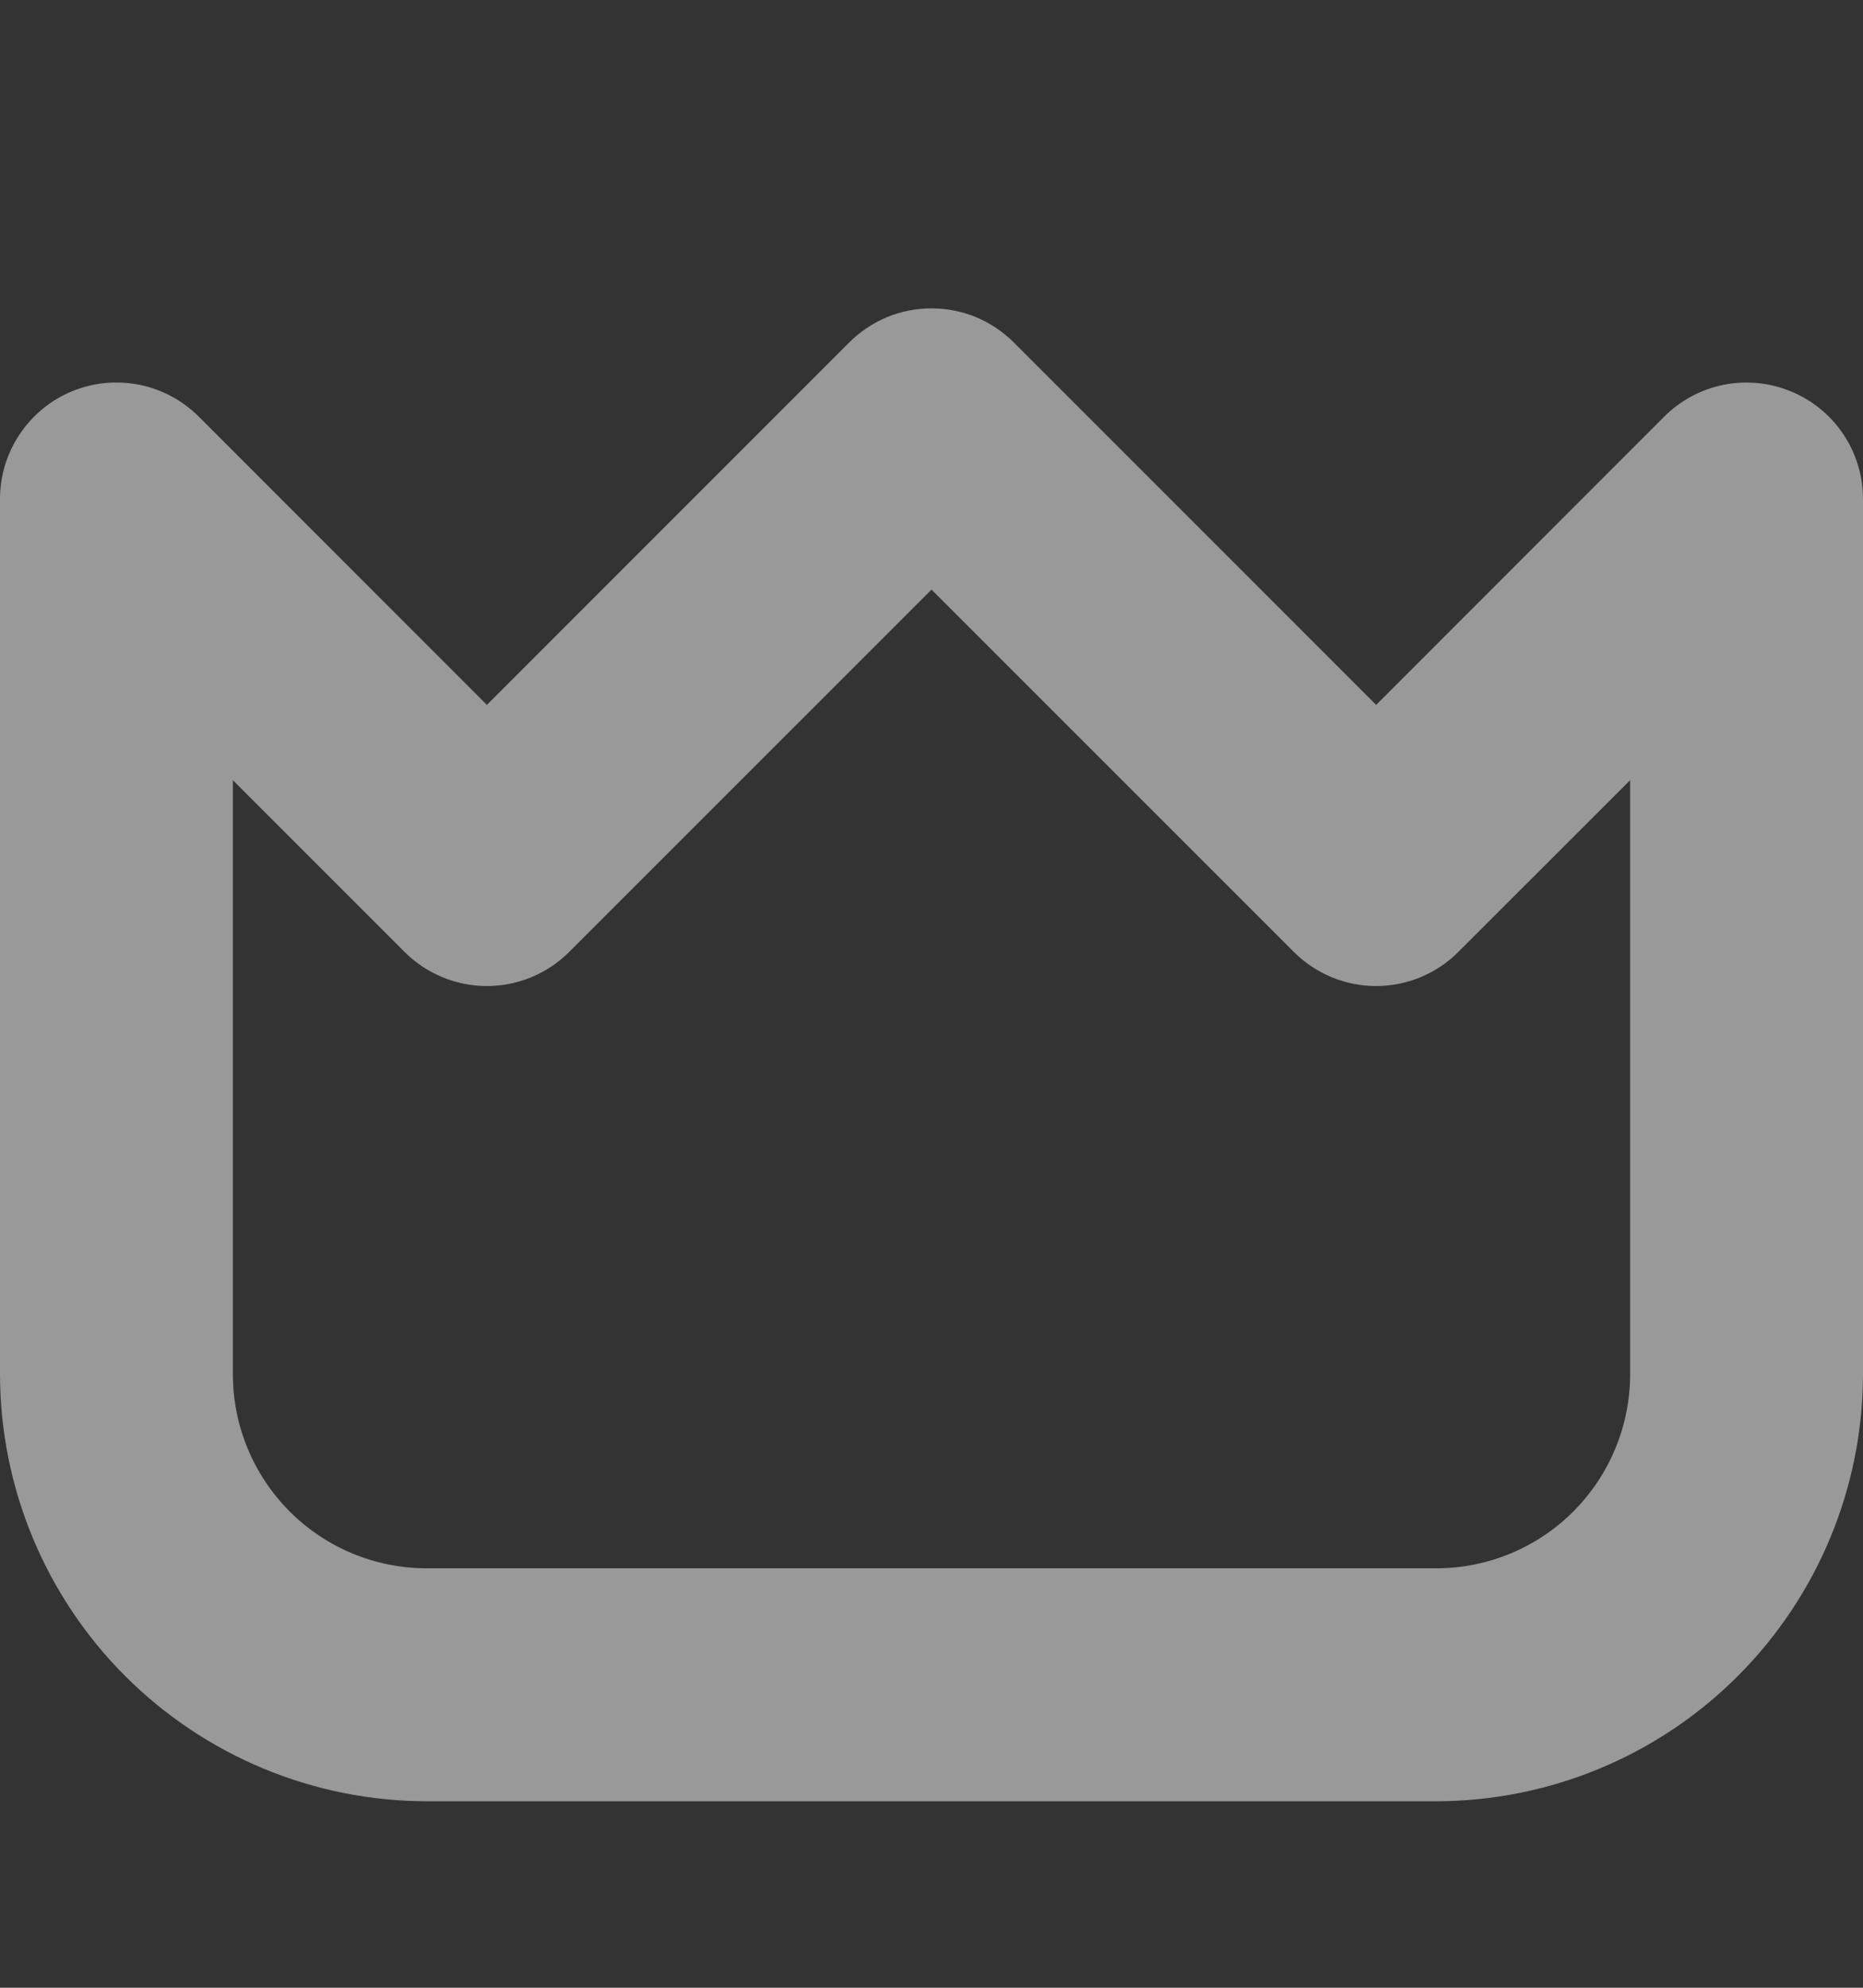 <svg xmlns="http://www.w3.org/2000/svg" width="15" height="16" viewBox="0 0 15 16" fill="none">
  <rect x="0" y="0" width="15" height="16" fill="#333333" stroke="none"/>
  <path d="M14.421 3.151C14.25 3.08 14.061 3.061 13.88 3.097C13.698 3.133 13.53 3.223 13.399 3.354L11.08 5.674L8.163 2.757C8.076 2.67 7.973 2.601 7.859 2.553C7.745 2.506 7.623 2.482 7.5 2.482C7.377 2.482 7.255 2.506 7.141 2.553C7.027 2.601 6.924 2.67 6.837 2.757L3.92 5.674L1.601 3.354C1.47 3.223 1.302 3.133 1.121 3.097C0.939 3.061 0.75 3.079 0.579 3.15C0.407 3.221 0.261 3.342 0.158 3.496C0.055 3.65 -8.39788e-05 3.831 9.63551e-08 4.017V11.062C0.001 11.973 0.364 12.847 1.008 13.491C1.653 14.136 2.526 14.498 3.438 14.499H11.562C12.474 14.498 13.348 14.136 13.992 13.491C14.636 12.847 14.999 11.973 15 11.062V4.017C15 3.831 14.945 3.65 14.842 3.496C14.739 3.342 14.593 3.222 14.421 3.151ZM13.125 11.062C13.125 11.476 12.96 11.874 12.667 12.167C12.374 12.46 11.977 12.624 11.562 12.624H3.438C3.023 12.624 2.626 12.46 2.333 12.167C2.04 11.874 1.875 11.476 1.875 11.062V6.28L3.257 7.662C3.433 7.838 3.672 7.937 3.92 7.937C4.169 7.937 4.407 7.838 4.583 7.662L7.5 4.746L10.417 7.662C10.593 7.838 10.831 7.937 11.08 7.937C11.328 7.937 11.567 7.838 11.742 7.662L13.125 6.28V11.062Z" fill="white" fill-opacity="0.5"/>
</svg>